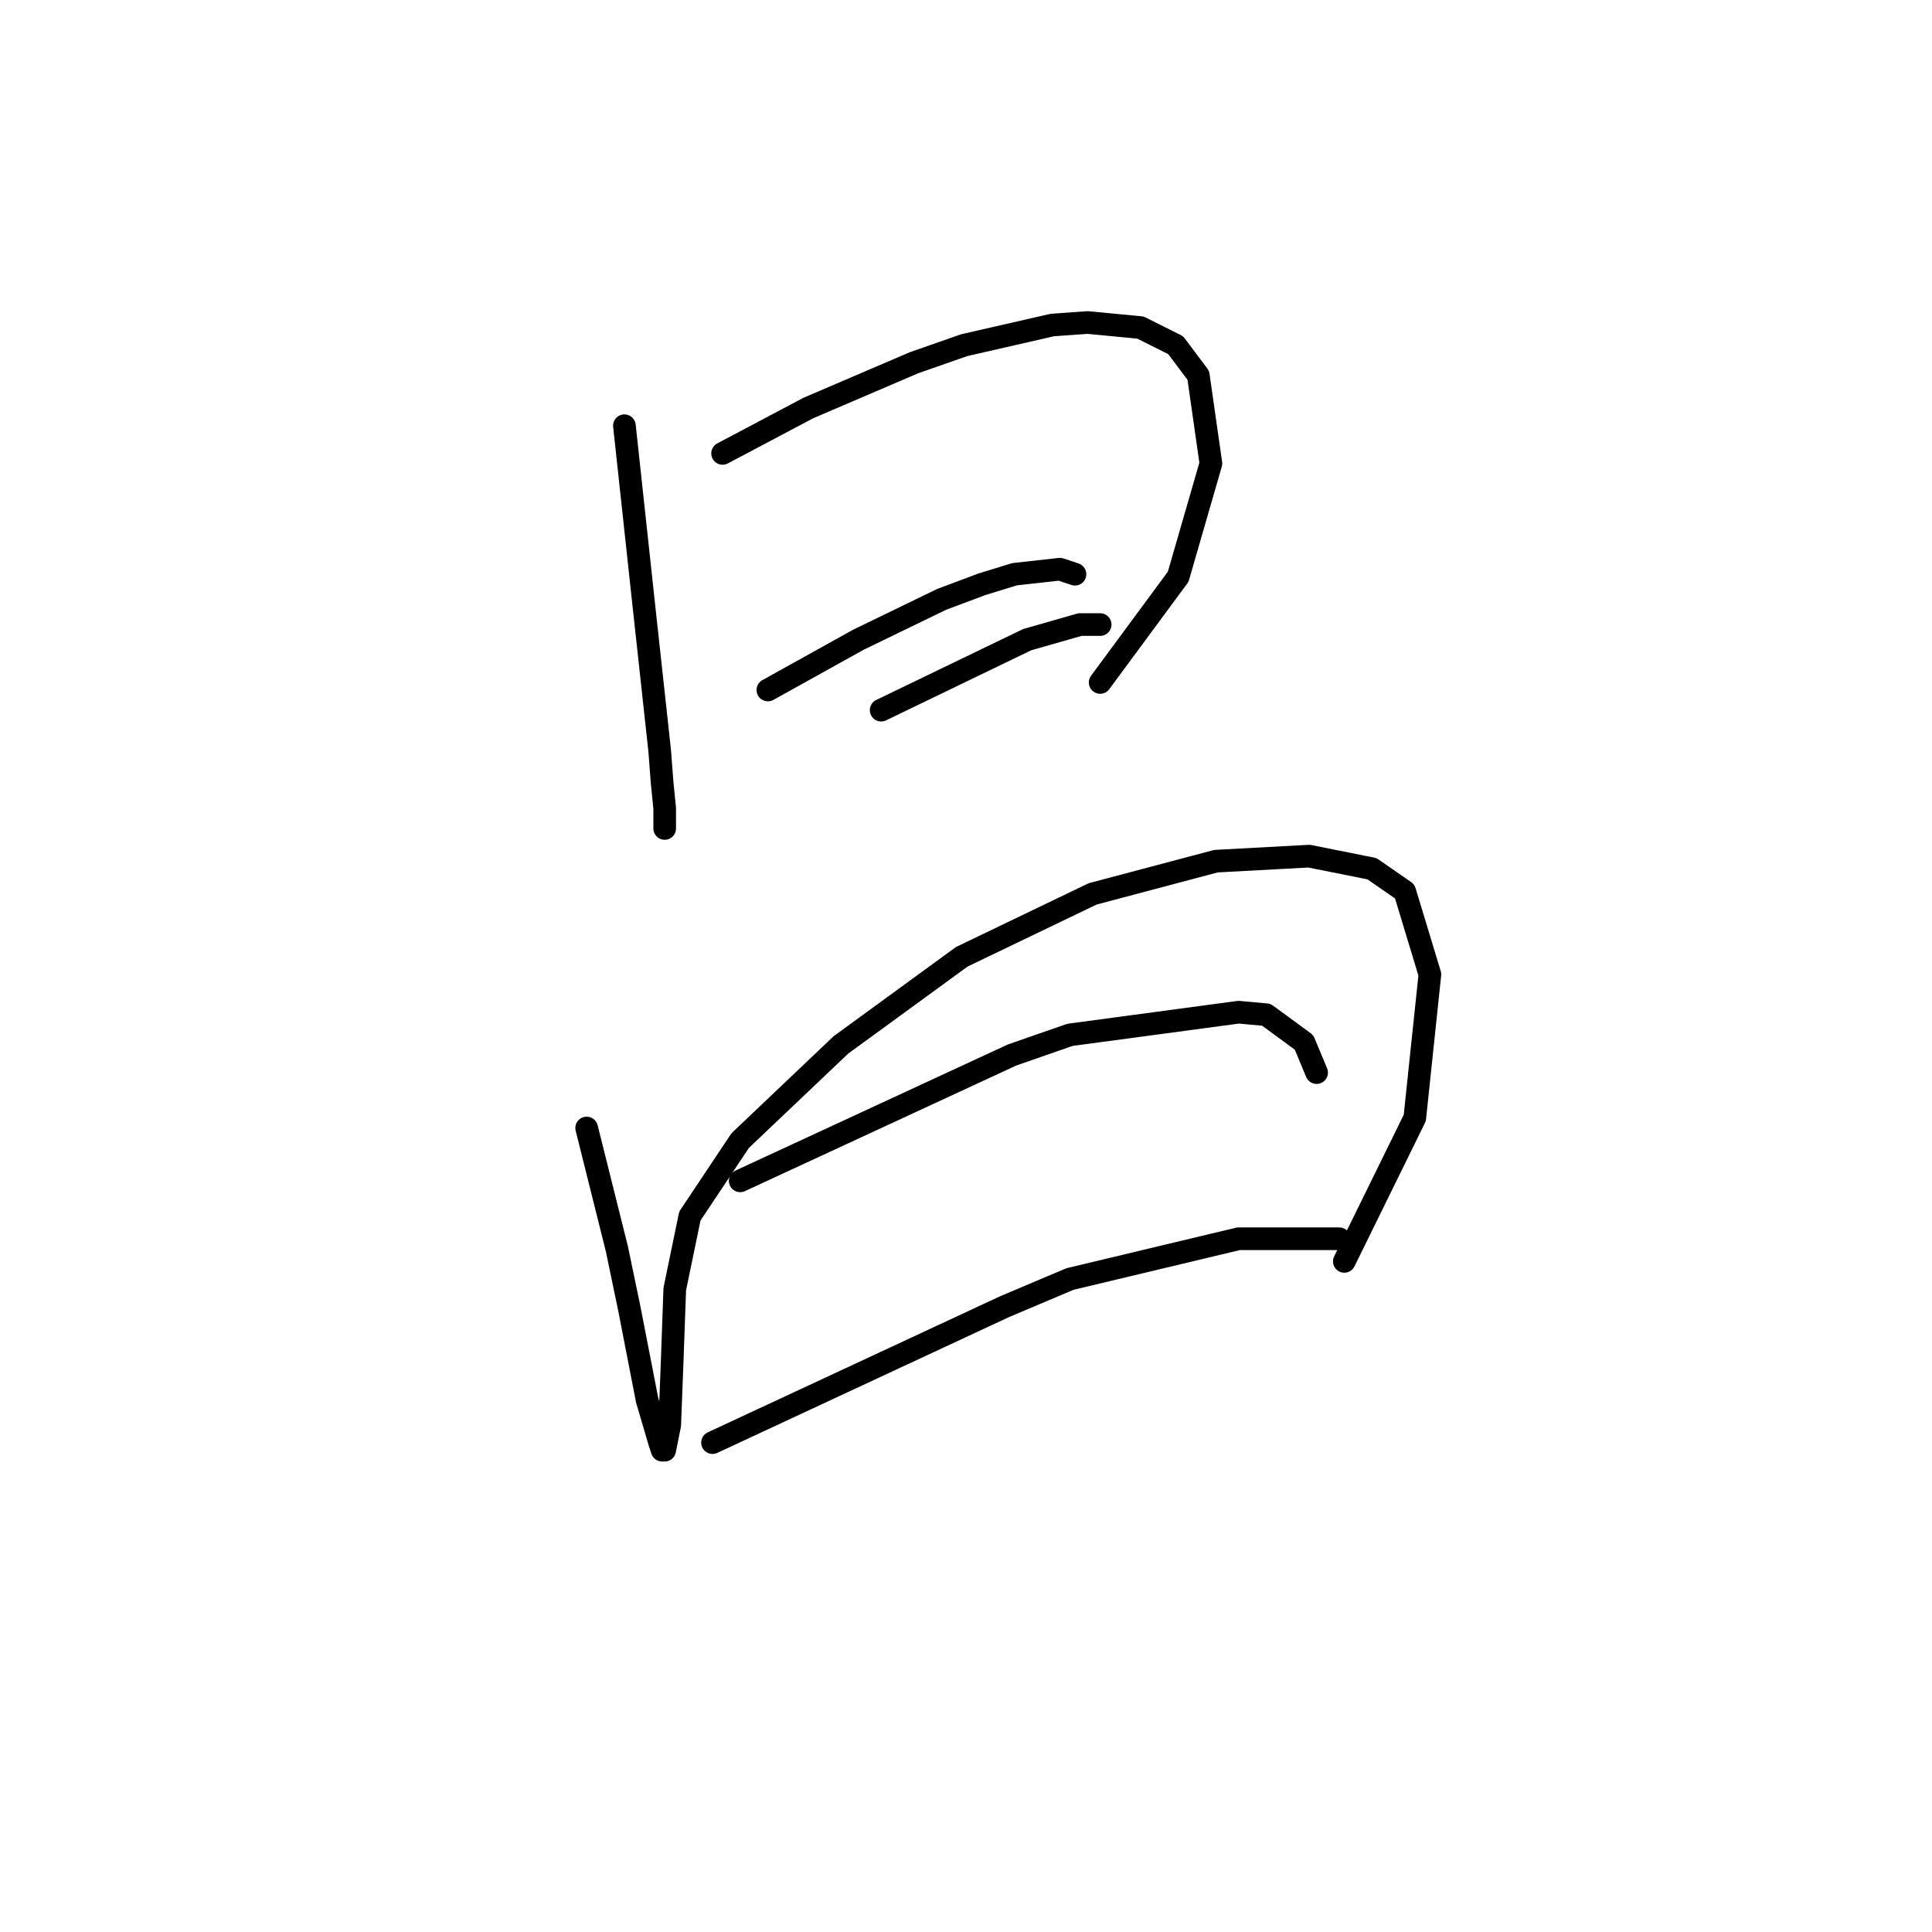 <?xml version="1.0" standalone="no"?>
    <svg width="256" height="256" xmlns="http://www.w3.org/2000/svg" version="1.1">
    <polyline stroke="black" stroke-width="3" stroke-linecap="round" fill="transparent" stroke-linejoin="round" points="82.738 56.41 84.072 68.75 85.406 81.091 87.408 99.435 87.741 103.771 88.075 107.106 88.075 109.775 88.075 109.775 " />
        <polyline stroke="black" stroke-width="3" stroke-linecap="round" fill="transparent" stroke-linejoin="round" points="95.746 60.078 101.416 57.077 107.086 54.075 121.094 48.071 127.765 45.737 139.438 43.068 144.108 42.735 151.112 43.402 155.781 45.737 158.783 49.739 160.451 61.413 156.115 76.421 145.776 90.43 145.776 90.43 " />
        <polyline stroke="black" stroke-width="3" stroke-linecap="round" fill="transparent" stroke-linejoin="round" points="101.749 91.43 107.753 88.095 113.757 84.76 124.763 79.423 130.1 77.422 134.435 76.088 140.439 75.421 142.44 76.088 142.44 76.088 " />
        <polyline stroke="black" stroke-width="3" stroke-linecap="round" fill="transparent" stroke-linejoin="round" points="116.758 94.099 126.431 89.429 136.103 84.76 143.107 82.758 145.776 82.758 145.776 82.758 " />
        <polyline stroke="black" stroke-width="3" stroke-linecap="round" fill="transparent" stroke-linejoin="round" points="77.735 149.465 79.736 157.469 81.738 165.474 83.405 173.479 85.74 185.486 87.408 191.156 87.741 192.157 88.075 192.157 88.742 188.821 89.075 180.15 89.409 170.811 91.41 161.138 98.081 151.132 111.422 138.458 127.431 126.785 144.775 118.446 161.118 114.11 173.459 113.443 181.797 115.111 186.133 118.113 189.468 129.119 187.467 148.131 178.128 167.142 178.128 167.142 " />
        <polyline stroke="black" stroke-width="3" stroke-linecap="round" fill="transparent" stroke-linejoin="round" points="98.081 156.469 116.091 148.131 134.102 139.792 141.773 137.124 164.12 134.122 167.789 134.456 172.792 138.125 174.459 142.127 174.459 142.127 " />
        <polyline stroke="black" stroke-width="3" stroke-linecap="round" fill="transparent" stroke-linejoin="round" points="94.412 191.156 113.757 182.151 133.101 173.145 141.773 169.477 164.12 164.14 177.461 164.14 177.461 164.14 " />
        </svg>